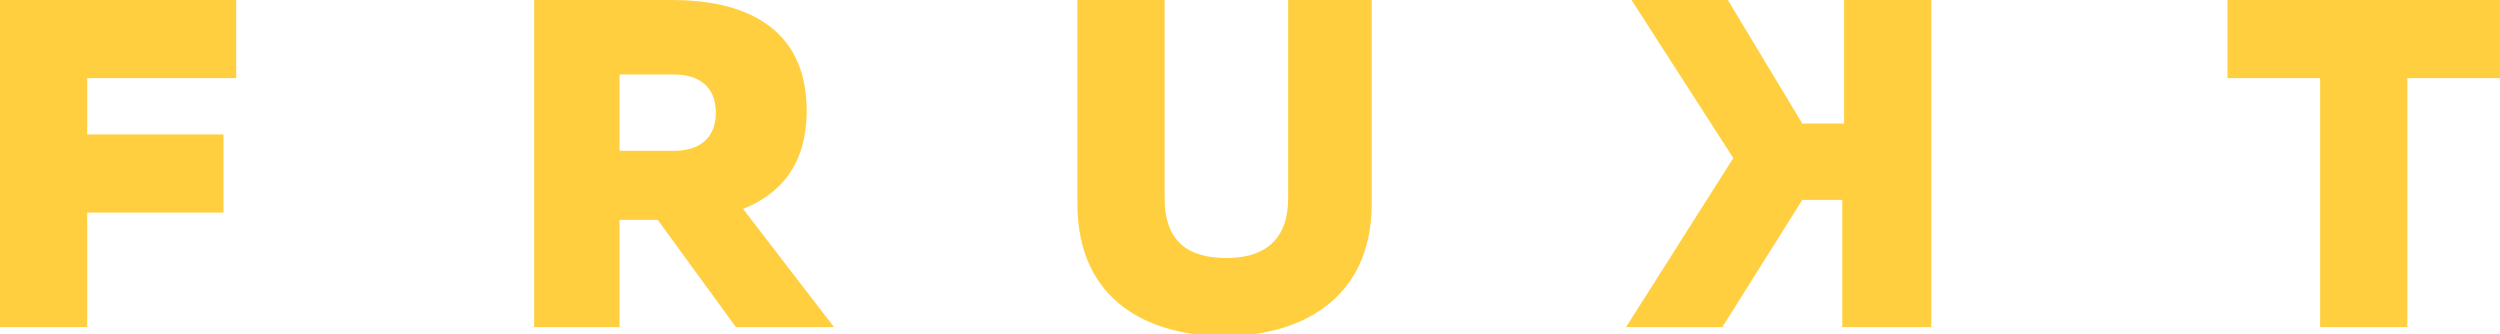 <?xml version="1.0" encoding="utf-8"?>
<!-- Generator: Adobe Illustrator 22.0.1, SVG Export Plug-In . SVG Version: 6.00 Build 0)  -->
<svg version="1.1" id="Режим_изоляции"
	 xmlns="http://www.w3.org/2000/svg" xmlns:xlink="http://www.w3.org/1999/xlink" x="0px" y="0px" viewBox="0 0 137.6 18.4"
	 style="enable-background:new 0 0 137.6 18.4;" xml:space="preserve">
<style type="text/css">
	.st0{fill:#FFCF40;}
	.st1{fill:#888888;}
</style>
<g>
	<path class="st0" d="M13,0v4.3H4.8v3.1h7.5v4.3H4.8V18H0V0H13z"/>
	<path class="st0" d="M29.4,18V0H37c3.7,0,7.4,1.3,7.4,6.1c0,3-1.5,4.6-3.5,5.4l5,6.5h-5.4l-4.3-5.9h-2.1V18H29.4z M34.1,8.3h3
		c1.4,0,2.3-0.7,2.3-2.1c0-1.4-0.9-2.1-2.3-2.1h-3V8.3z"/>
	<path class="st0" d="M75.5,0v11.2c0,5.4-4.1,7.3-8.1,7.3c-4,0-8.1-1.8-8.1-7.3V0h4.8v10.9c0,2.4,1.3,3.3,3.4,3.3
		c2,0,3.4-0.9,3.4-3.3V0H75.5z"/>
	<path class="st0" d="M101.4,18v-7h-2.2l-4.4,7h-5.3l5.9-9.3L89.8,0h5.3l4.1,6.8h2.3V0h4.8v18H101.4z"/>
	<path class="st0" d="M137.6,0v4.3h-5.1V18h-4.8V4.3h-5.1V0H137.6z"/>
</g>
</svg>
